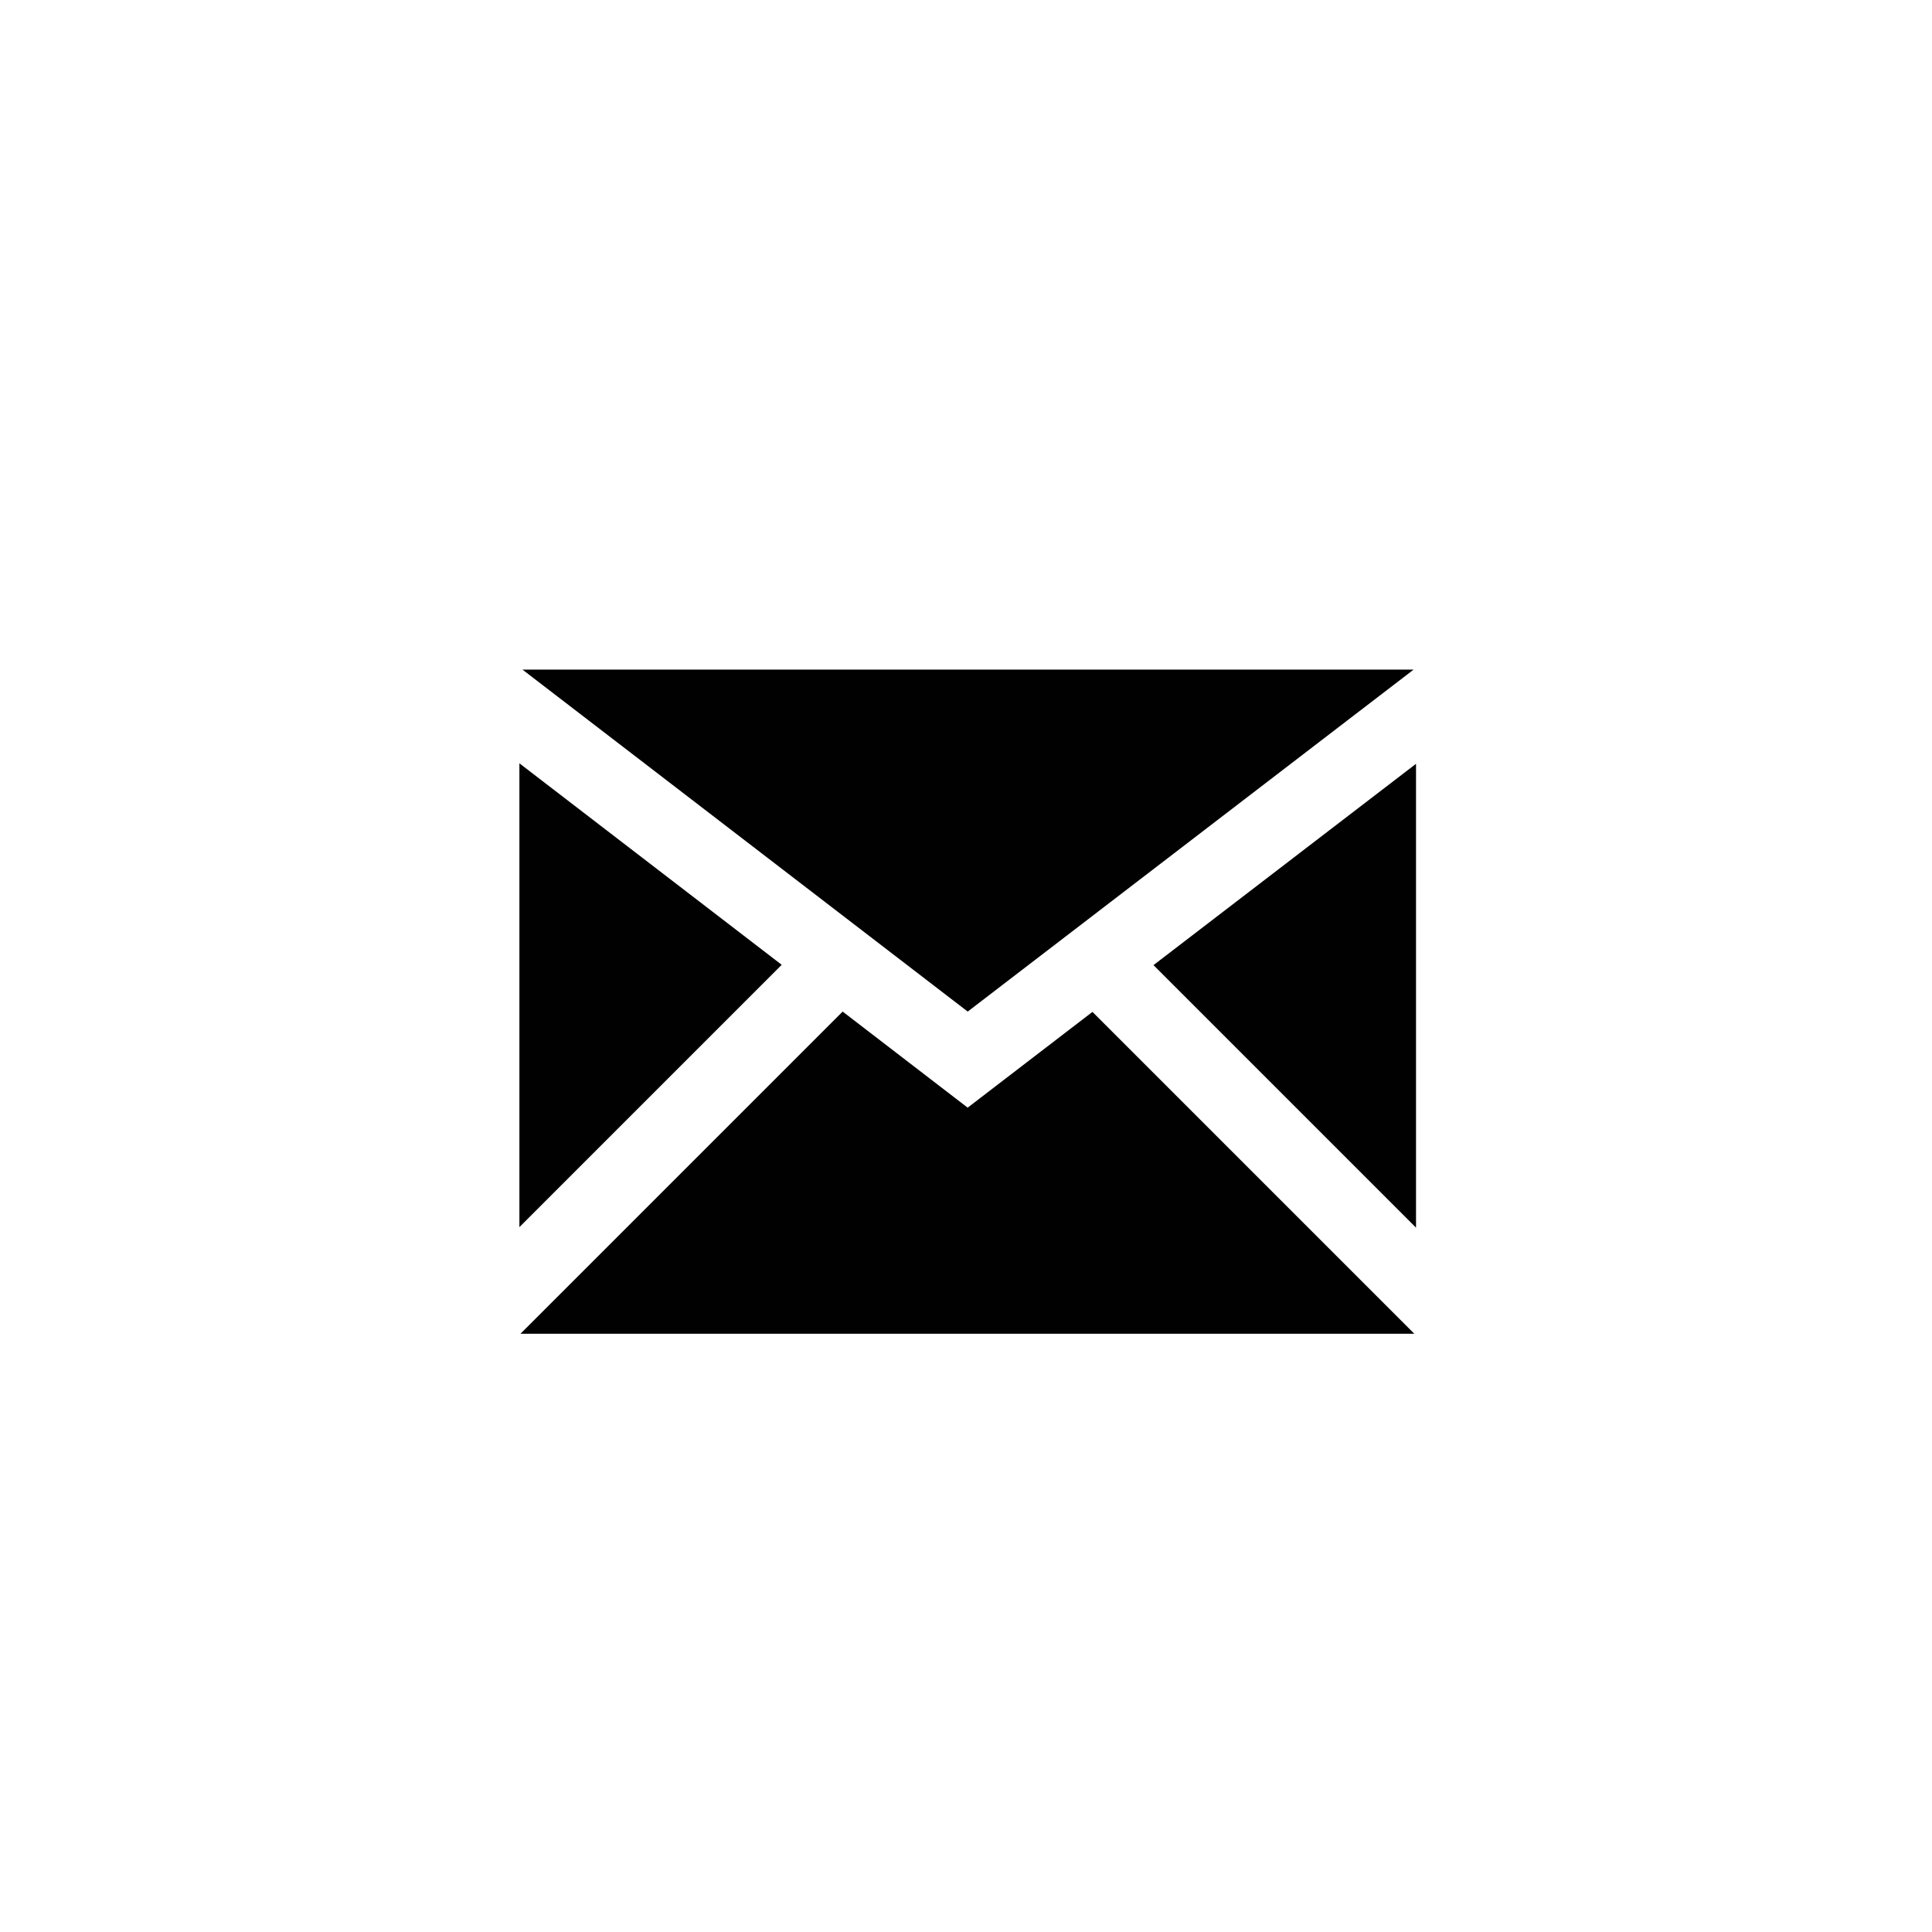 <?xml version="1.0" encoding="utf-8"?>
<!-- Generator: Adobe Illustrator 16.0.0, SVG Export Plug-In . SVG Version: 6.00 Build 0)  -->
<!DOCTYPE svg PUBLIC "-//W3C//DTD SVG 1.1//EN" "http://www.w3.org/Graphics/SVG/1.1/DTD/svg11.dtd">
<svg version="1.1" id="Layer_1" xmlns="http://www.w3.org/2000/svg" xmlns:xlink="http://www.w3.org/1999/xlink" x="0px" y="0px"
	 width="44px" height="44px" viewBox="0 0 44 44" enable-background="new 0 0 44 44" xml:space="preserve">
<path fill="#010101" d="M17.803,21.973l-5.974-4.589v10.563L17.803,21.973z M32.194,15.25H11.899l10.14,7.788L32.194,15.25z
	 M24.88,23.045l-2.842,2.181l-2.847-2.188l-7.337,7.337H32.21L24.88,23.045z M26.27,21.98l5.979,5.979V17.395L26.27,21.98z"/>
</svg>
